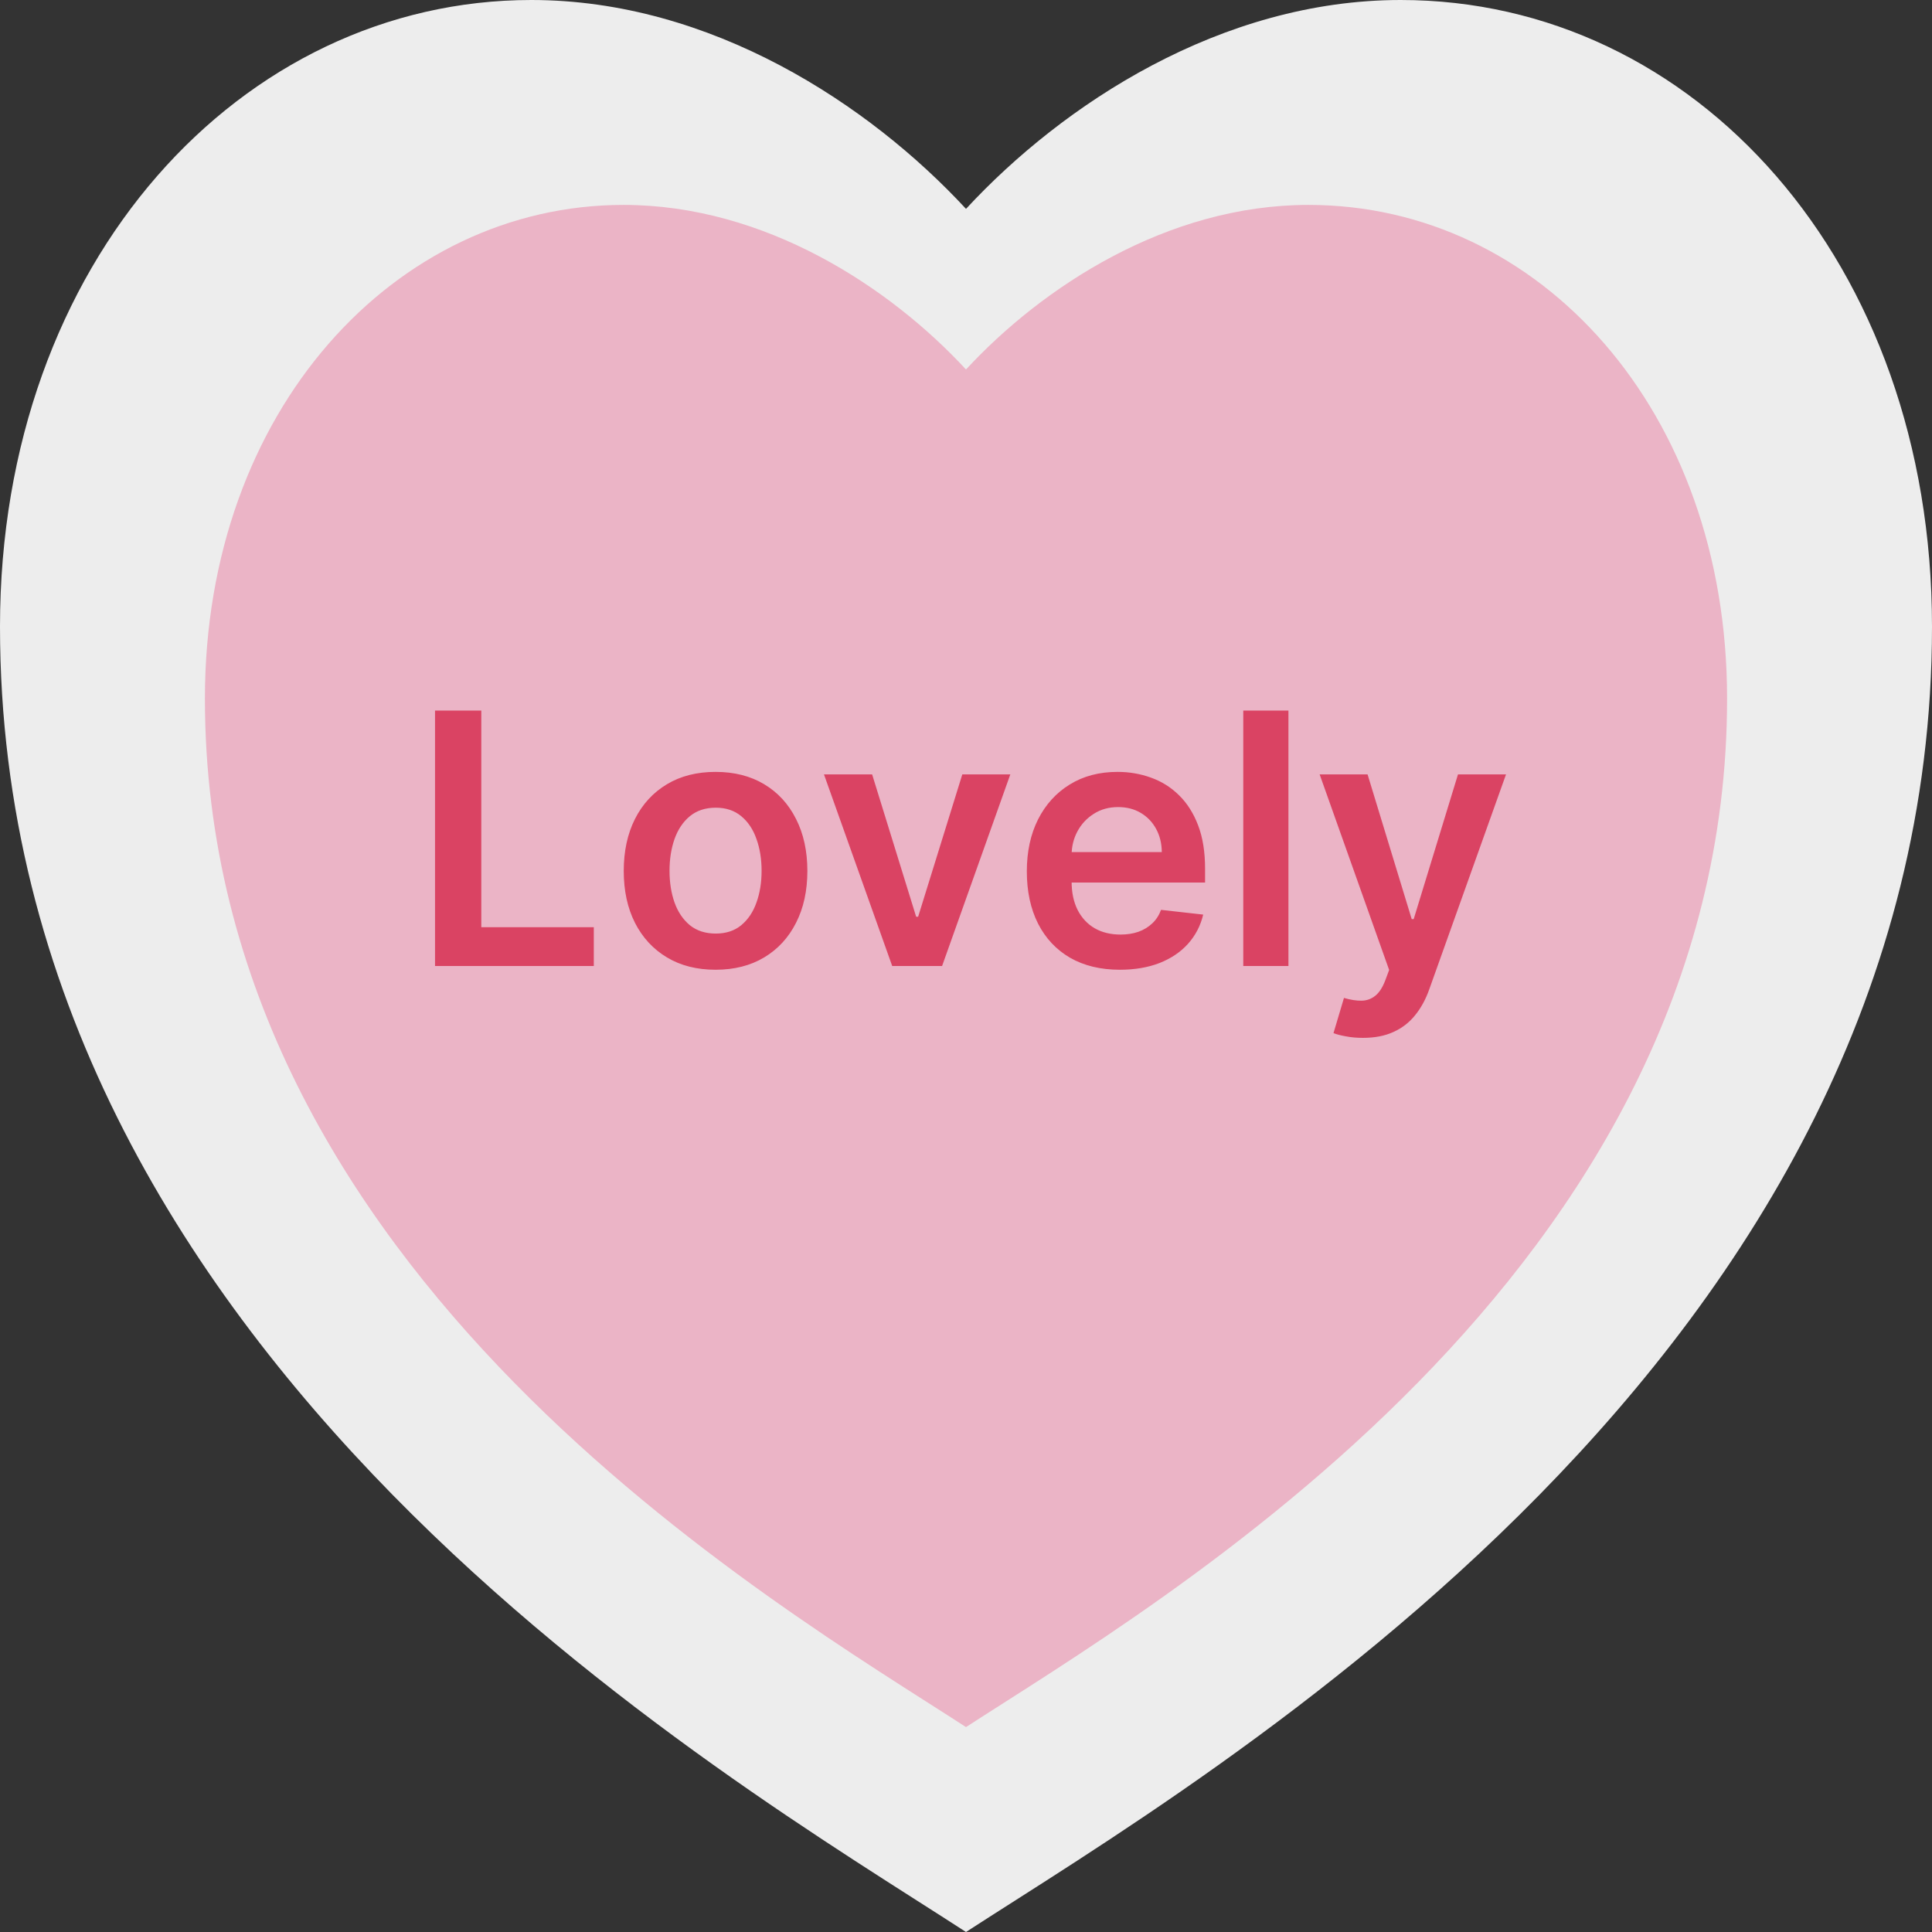 <svg width="66" height="66" viewBox="0 0 66 66" fill="none" xmlns="http://www.w3.org/2000/svg">
<rect x="0" y="0" width="66" height="66" fill="#333333" stroke="none"/>
<path d="M47.85 0C57.874 0 66 8.919 66 21.405C66 46.378 41.25 60.649 33 66C24.75 60.649 0 46.378 0 21.405C0 8.919 8.25 0 18.15 0C24.288 0 29.7 3.568 33 7.135C36.3 3.568 41.712 0 47.85 0Z" fill="#EDEDED"/>
<path d="M44.7 7C52.598 7 59 14.027 59 23.865C59 43.541 39.5 54.784 33 59C26.5 54.784 7 43.541 7 23.865C7 14.027 13.5 7 21.3 7C26.136 7 30.4 9.811 33 12.622C35.6 9.811 39.864 7 44.7 7Z" fill="#EBB4C6"/>
<path d="M14.861 33V24.273H16.442V31.675H20.285V33H14.861ZM24.445 33.128C23.805 33.128 23.251 32.987 22.783 32.706C22.314 32.425 21.95 32.031 21.692 31.526C21.436 31.02 21.308 30.429 21.308 29.753C21.308 29.077 21.436 28.484 21.692 27.976C21.95 27.467 22.314 27.072 22.783 26.791C23.251 26.51 23.805 26.369 24.445 26.369C25.084 26.369 25.638 26.51 26.107 26.791C26.575 27.072 26.938 27.467 27.193 27.976C27.452 28.484 27.581 29.077 27.581 29.753C27.581 30.429 27.452 31.02 27.193 31.526C26.938 32.031 26.575 32.425 26.107 32.706C25.638 32.987 25.084 33.128 24.445 33.128ZM24.453 31.892C24.8 31.892 25.09 31.797 25.322 31.607C25.555 31.413 25.729 31.155 25.842 30.831C25.959 30.507 26.017 30.146 26.017 29.749C26.017 29.348 25.959 28.986 25.842 28.662C25.729 28.335 25.555 28.075 25.322 27.882C25.09 27.689 24.8 27.592 24.453 27.592C24.098 27.592 23.803 27.689 23.567 27.882C23.334 28.075 23.159 28.335 23.043 28.662C22.929 28.986 22.872 29.348 22.872 29.749C22.872 30.146 22.929 30.507 23.043 30.831C23.159 31.155 23.334 31.413 23.567 31.607C23.803 31.797 24.098 31.892 24.453 31.892ZM34.514 26.454L32.183 33H30.479L28.148 26.454H29.793L31.297 31.317H31.365L32.874 26.454H34.514ZM38.257 33.128C37.6 33.128 37.034 32.992 36.556 32.719C36.082 32.443 35.717 32.054 35.461 31.551C35.206 31.046 35.078 30.45 35.078 29.766C35.078 29.092 35.206 28.501 35.461 27.993C35.72 27.482 36.081 27.084 36.544 26.8C37.007 26.513 37.551 26.369 38.176 26.369C38.579 26.369 38.96 26.435 39.318 26.565C39.679 26.693 39.997 26.892 40.272 27.162C40.551 27.432 40.77 27.776 40.929 28.193C41.088 28.608 41.167 29.102 41.167 29.676V30.149H35.802V29.109H39.689C39.686 28.814 39.622 28.551 39.497 28.321C39.372 28.088 39.197 27.905 38.973 27.771C38.751 27.638 38.492 27.571 38.197 27.571C37.882 27.571 37.605 27.648 37.366 27.801C37.127 27.952 36.941 28.151 36.808 28.398C36.677 28.642 36.61 28.91 36.608 29.203V30.111C36.608 30.491 36.677 30.818 36.816 31.091C36.956 31.361 37.15 31.568 37.4 31.713C37.65 31.855 37.943 31.926 38.278 31.926C38.502 31.926 38.706 31.895 38.887 31.832C39.069 31.767 39.227 31.672 39.36 31.547C39.494 31.422 39.595 31.267 39.663 31.082L41.103 31.244C41.012 31.625 40.839 31.957 40.584 32.242C40.331 32.523 40.007 32.742 39.612 32.898C39.217 33.051 38.765 33.128 38.257 33.128ZM44.015 24.273V33H42.472V24.273H44.015ZM46.56 35.455C46.35 35.455 46.155 35.438 45.976 35.403C45.8 35.372 45.659 35.335 45.554 35.293L45.912 34.091C46.137 34.156 46.337 34.188 46.513 34.185C46.689 34.182 46.844 34.126 46.978 34.019C47.114 33.913 47.229 33.737 47.323 33.49L47.455 33.136L45.081 26.454H46.718L48.226 31.398H48.294L49.807 26.454H51.448L48.827 33.793C48.705 34.139 48.543 34.436 48.341 34.683C48.14 34.933 47.892 35.124 47.6 35.254C47.31 35.388 46.963 35.455 46.56 35.455Z" fill="#DA4363"/>
</svg>
